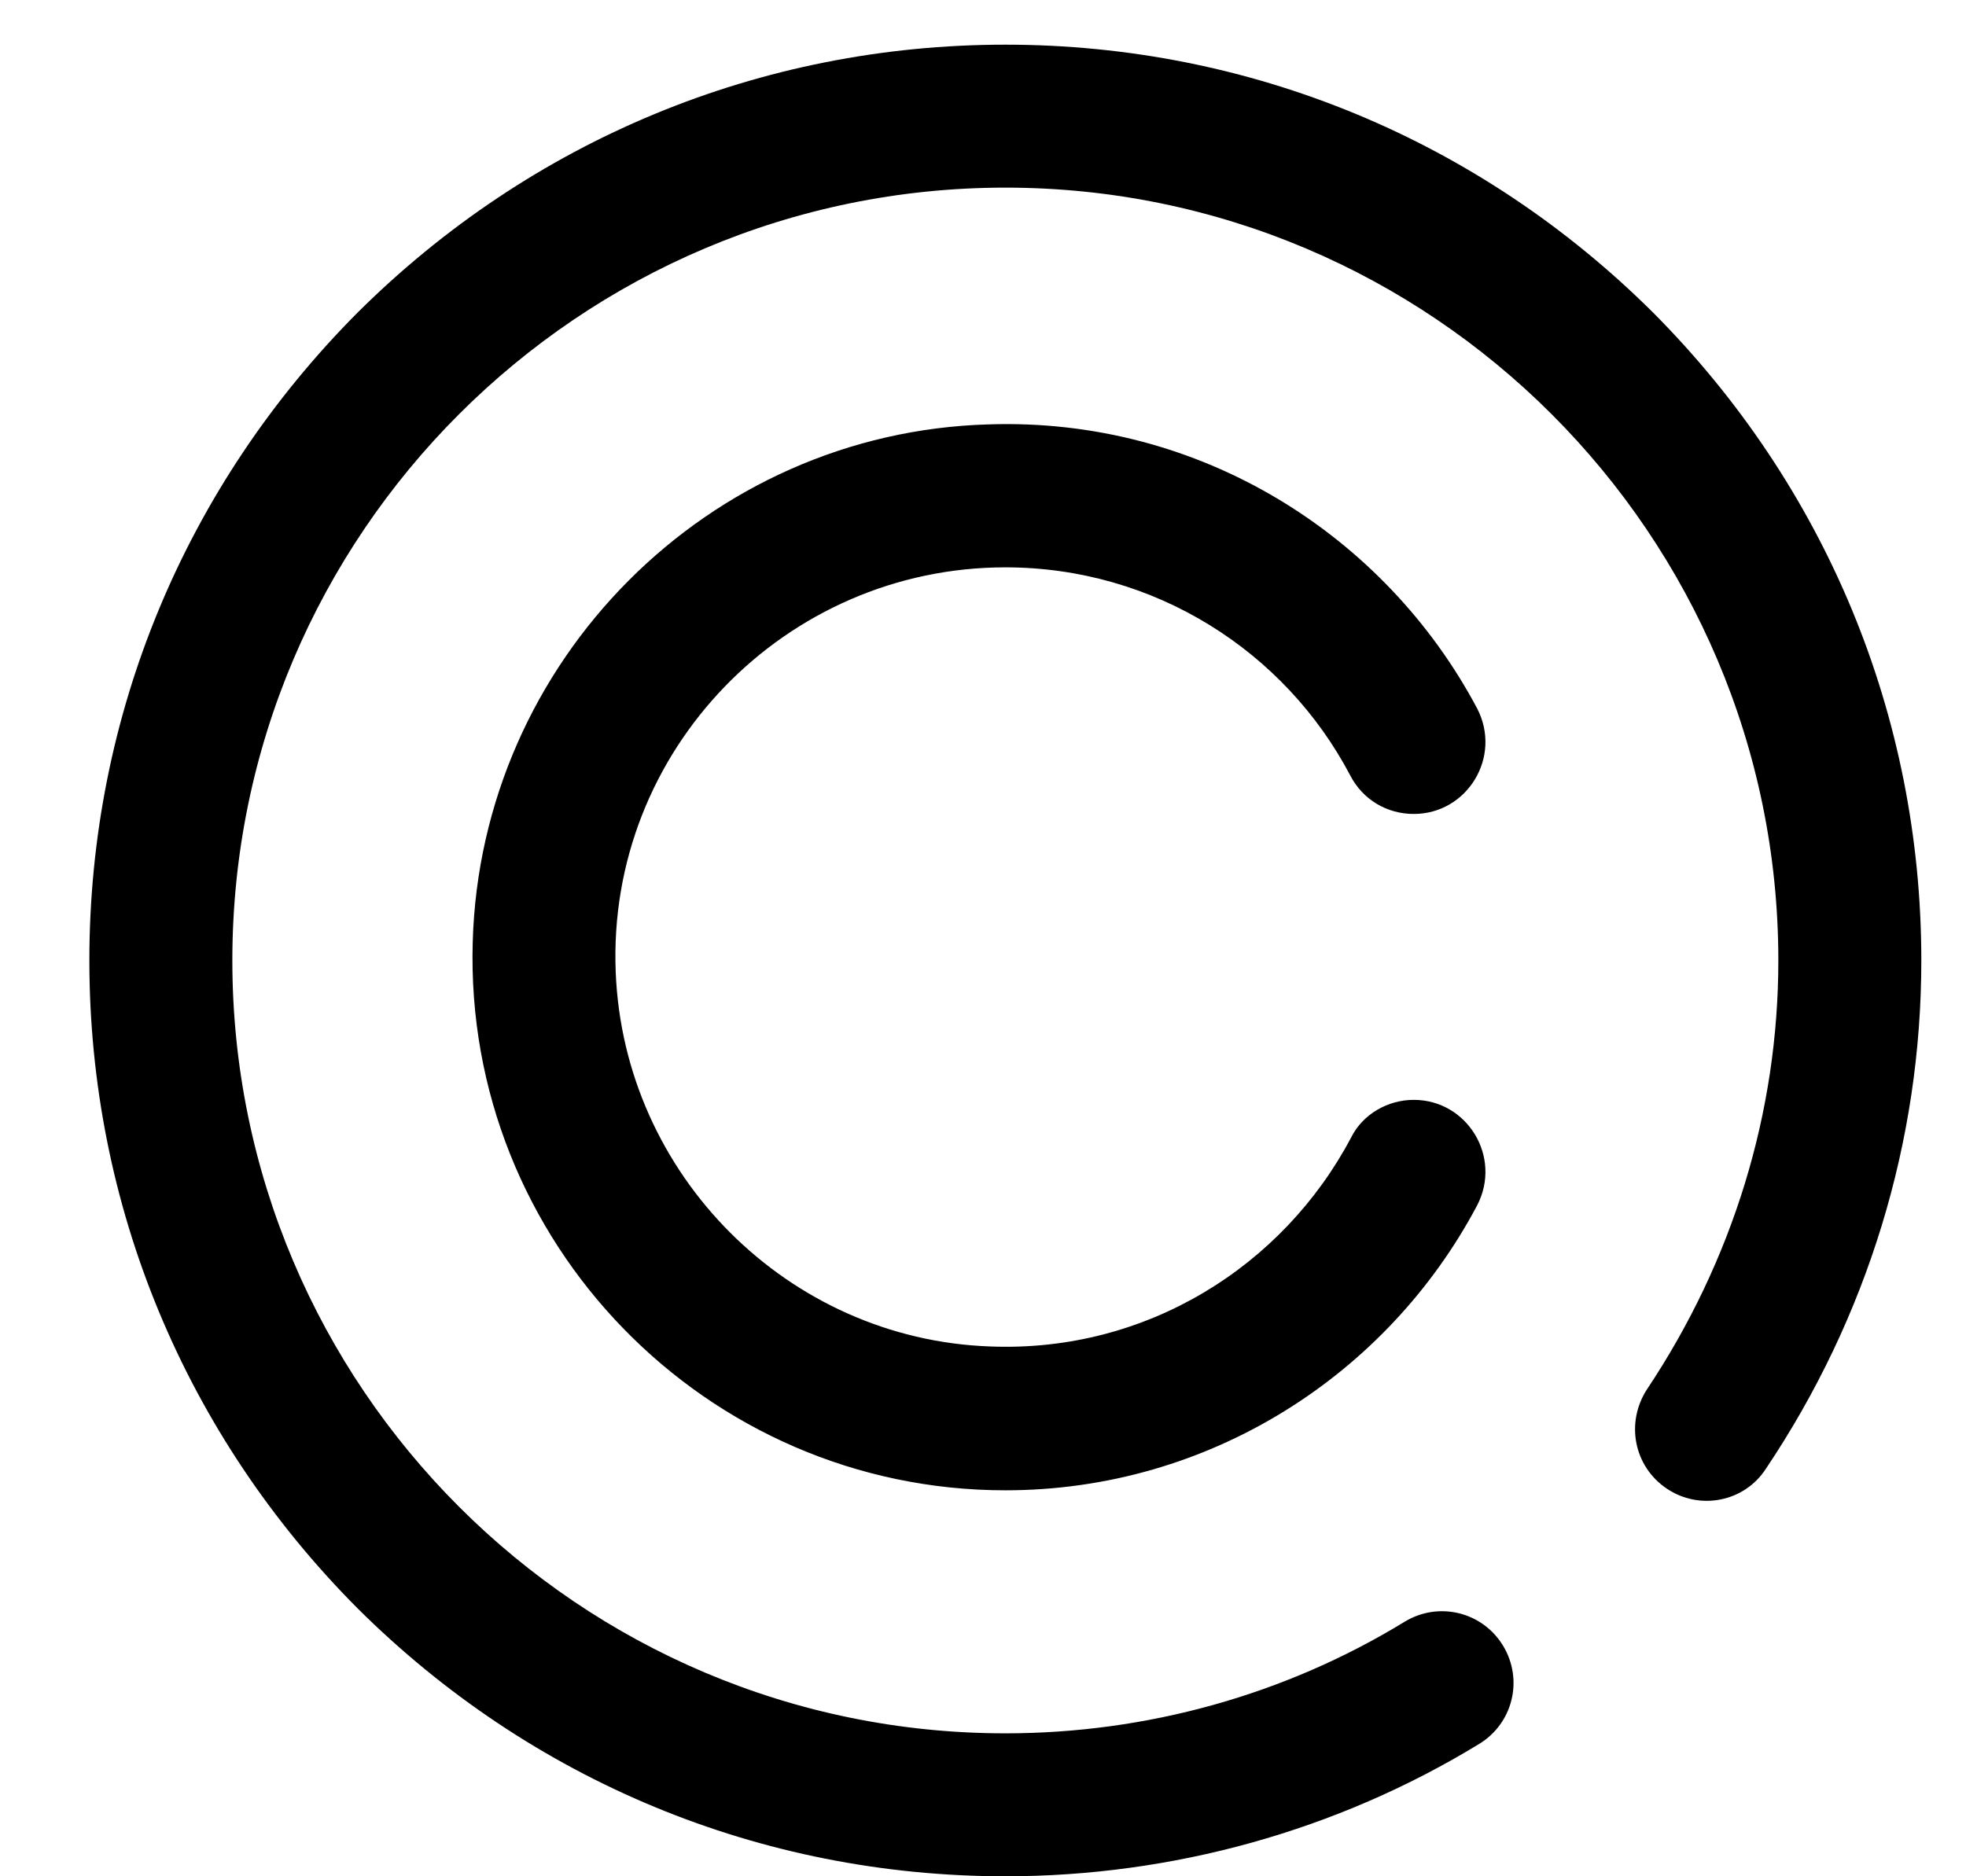<svg viewBox="0 0 22 21">
	<path d="M15.82 12.31L15.82 12.31C16.42 12.31 16.81 12.95 16.53 13.49C15.53 15.38 13.54 16.68 11.25 16.68C7.9 16.68 5.19 13.9 5.29 10.54C5.38 7.4 7.92 4.84 11.06 4.75C13.43 4.67 15.5 5.99 16.53 7.93C16.81 8.47 16.42 9.11 15.82 9.11L15.82 9.11C15.52 9.11 15.25 8.95 15.11 8.68C14.38 7.29 12.92 6.35 11.25 6.35C8.79 6.35 6.79 8.4 6.89 10.88C6.98 13.15 8.82 14.99 11.08 15.07C12.83 15.14 14.36 14.17 15.12 12.73C15.25 12.47 15.53 12.31 15.82 12.31ZM16.55 19.52C16.93 19.29 17.05 18.8 16.82 18.42C16.59 18.04 16.1 17.92 15.72 18.15C14.38 18.97 12.83 19.4 11.25 19.4C6.48 19.4 2.6 15.52 2.6 10.75C2.6 5.98 6.48 2.1 11.25 2.1C16.02 2.1 19.9 5.98 19.9 10.75C19.9 12.45 19.39 14.11 18.43 15.55C18.19 15.92 18.28 16.41 18.65 16.66C19.02 16.91 19.52 16.81 19.76 16.44C20.9 14.74 21.5 12.77 21.5 10.75C21.5 8.01 20.43 5.44 18.5 3.5C16.56 1.57 13.99 0.5 11.25 0.5C8.51 0.5 5.94 1.57 4 3.5C2.07 5.44 1 8.01 1 10.75C1 13.49 2.07 16.06 4 18C5.94 19.93 8.51 21 11.25 21C13.12 21 14.96 20.49 16.55 19.52Z" />
</svg>
